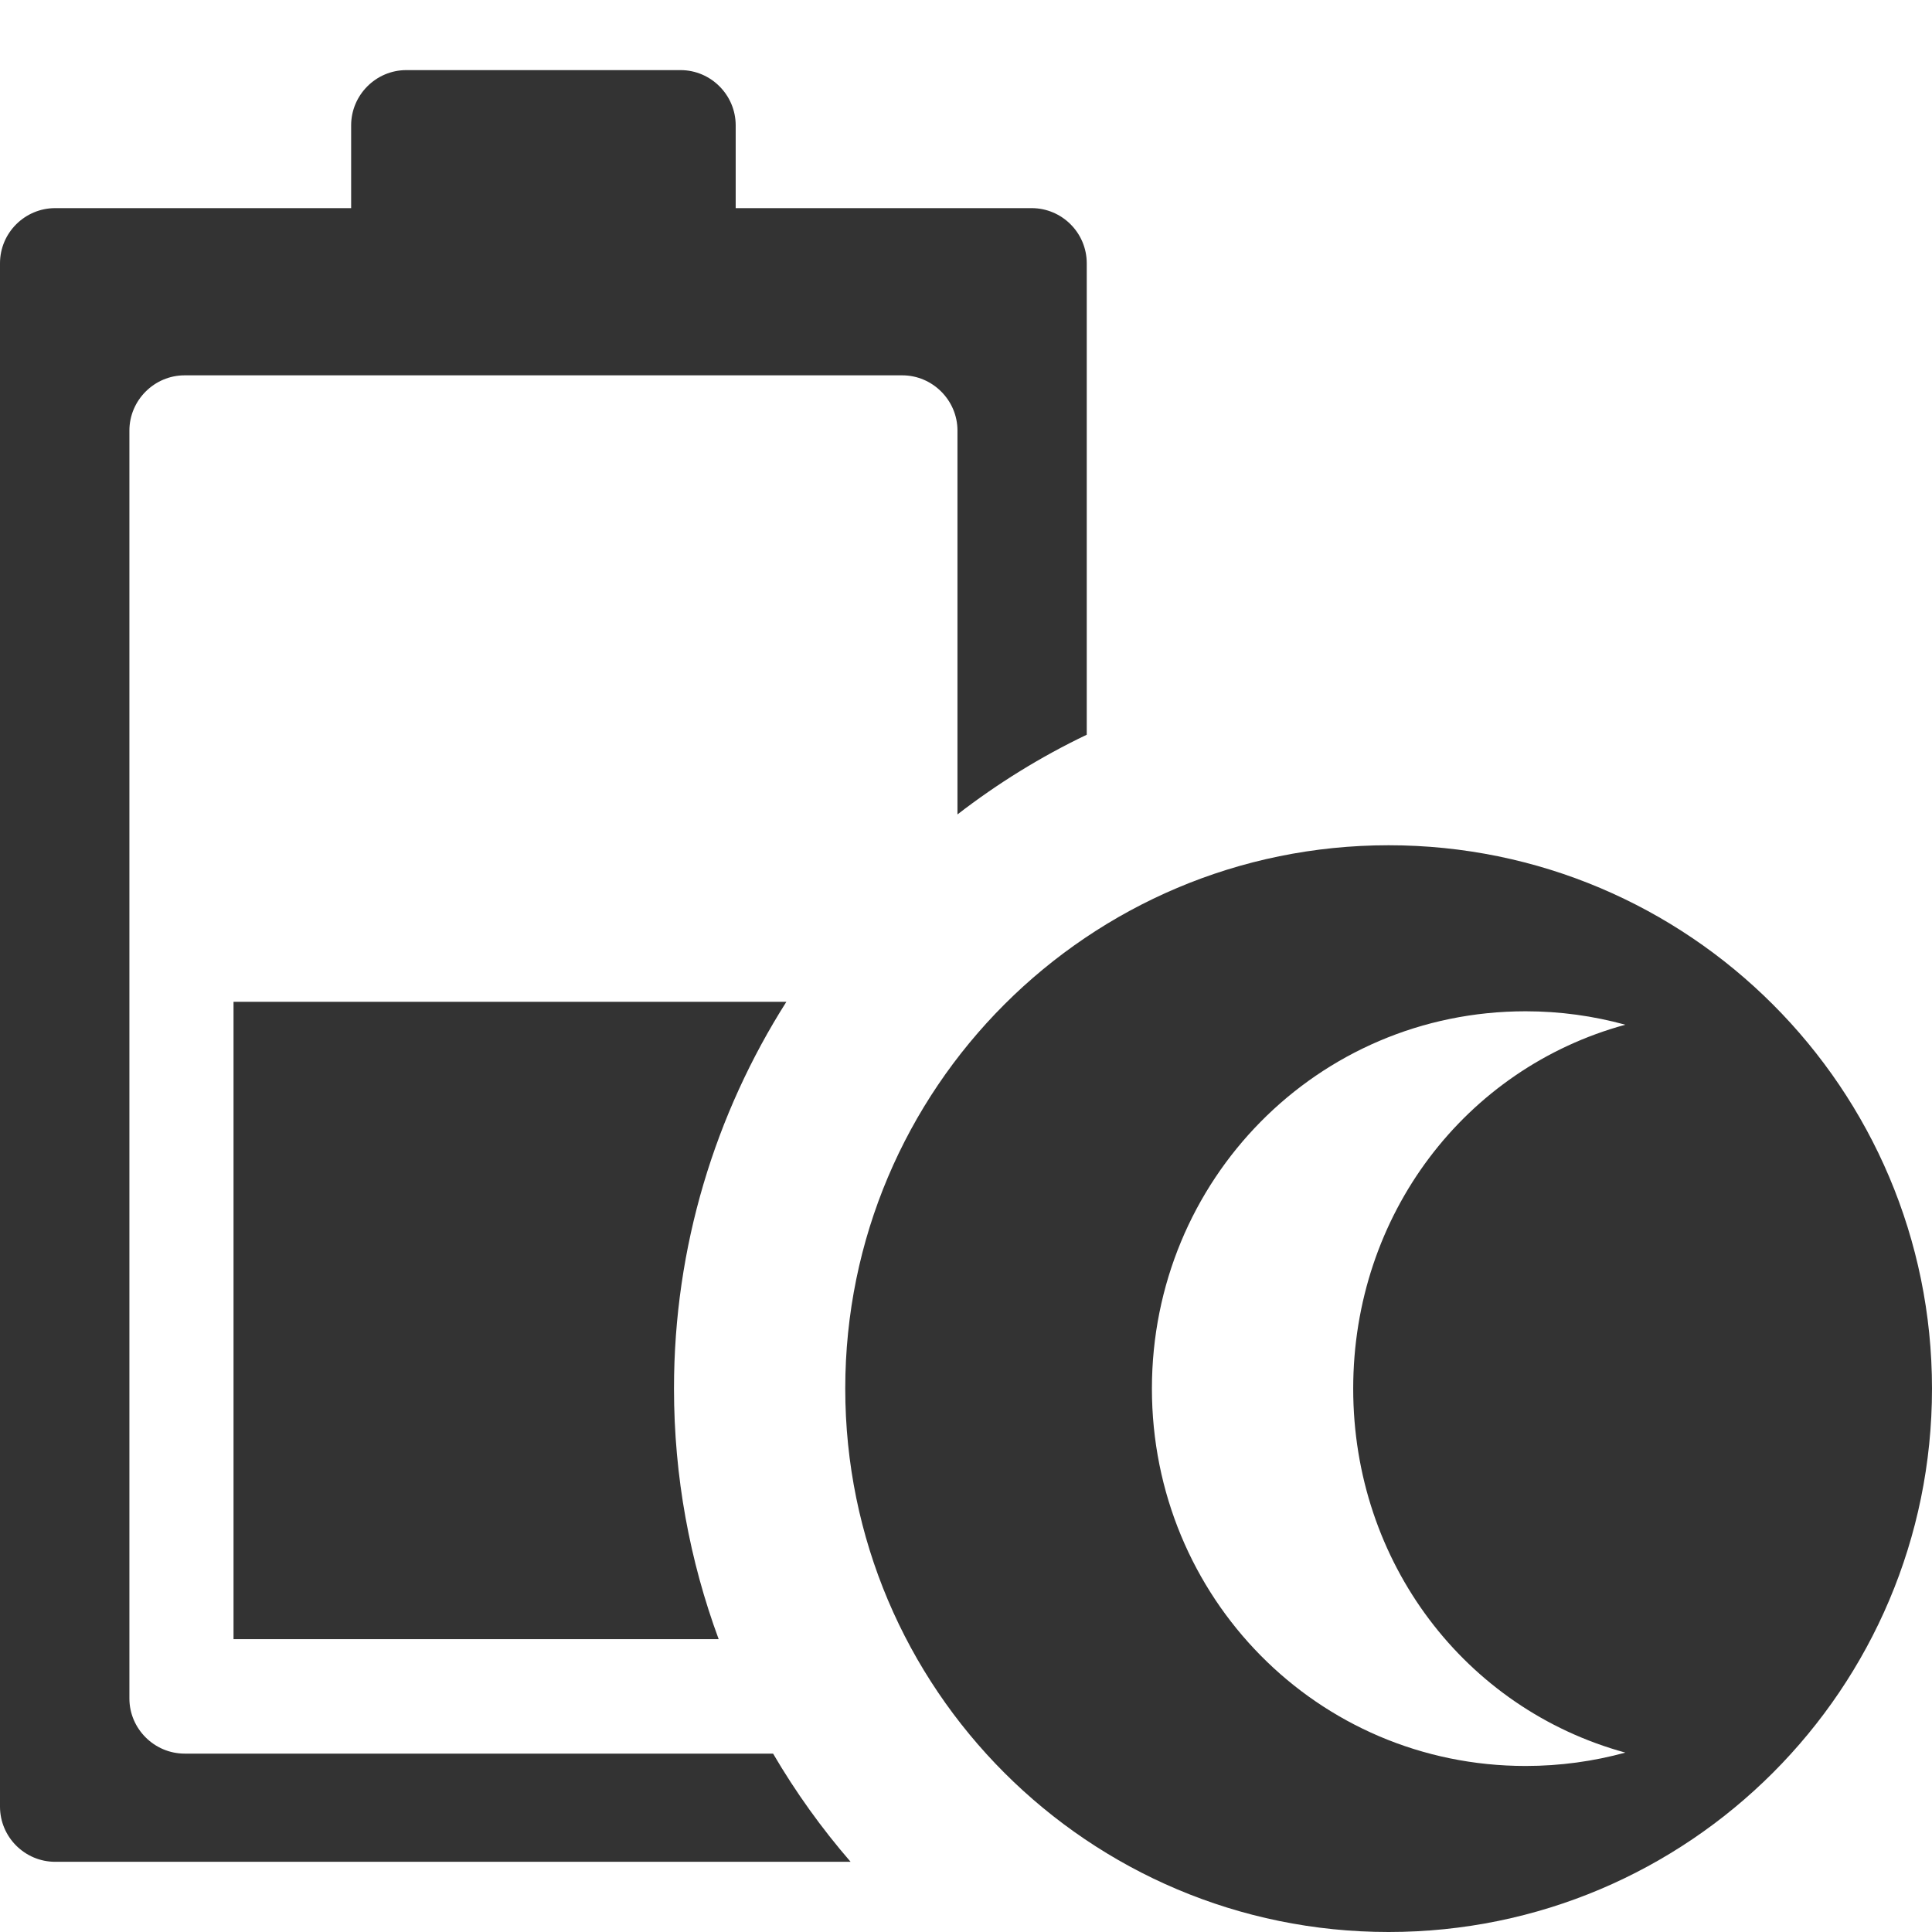<?xml version="1.0" encoding="iso-8859-1"?>
<!-- Generator: Adobe Illustrator 14.0.0, SVG Export Plug-In . SVG Version: 6.00 Build 43363)  -->
<!DOCTYPE svg PUBLIC "-//W3C//DTD SVG 1.1//EN" "http://www.w3.org/Graphics/SVG/1.1/DTD/svg11.dtd">
<svg version="1.1" id="icon-m-energy-management-powersave4-layer"
	 xmlns="http://www.w3.org/2000/svg" xmlns:xlink="http://www.w3.org/1999/xlink" x="0px" y="0px" width="48px" height="48px"
	 viewBox="0 0 48 48" style="enable-background:new 0 0 48 48;" xml:space="preserve">
<g id="icon-m-energy-management-powersave4">
	<rect style="fill:none;" width="48" height="48"/>
	<path style="fill:#333333;" d="M19.207,43.568H4.587c-0.752,0-1.372-0.617-1.372-1.369V10.697c0-0.753,0.619-1.372,1.372-1.372
		h17.829c0.753,0,1.372,0.619,1.372,1.372v9.537c0.995-0.768,2.069-1.434,3.212-1.98V6.541c0-0.756-0.616-1.37-1.369-1.37h-7.353
		V3.115c0-0.755-0.616-1.373-1.37-1.373h-6.814c-0.753,0-1.37,0.618-1.37,1.373v2.056H1.371C0.617,5.171,0,5.785,0,6.541v38.344
		c0,0.756,0.617,1.371,1.371,1.371h19.762C20.412,45.424,19.767,44.524,19.207,43.568z"/>
	<path style="fill:#333333;" d="M16.745,34.498c0-3.531,1.027-6.826,2.792-9.608H5.802v15.834h12.053
		C17.138,38.783,16.745,36.686,16.745,34.498z"/>
	<path style="fill:#333333;" d="M34.5,21C27.045,21,21,27.045,21,34.5S27.045,48,34.5,48S48,41.955,48,34.5S41.955,21,34.5,21z
		 M40.381,43.543c-0.79,0.216-1.619,0.332-2.477,0.332c-5.178,0-9.285-4.196-9.285-9.375c0-5.177,4.107-9.375,9.285-9.375
		c0.857,0,1.687,0.117,2.477,0.334c-3.977,1.085-6.761,4.721-6.761,9.041S36.404,42.455,40.381,43.543z"/>
</g>
</svg>
